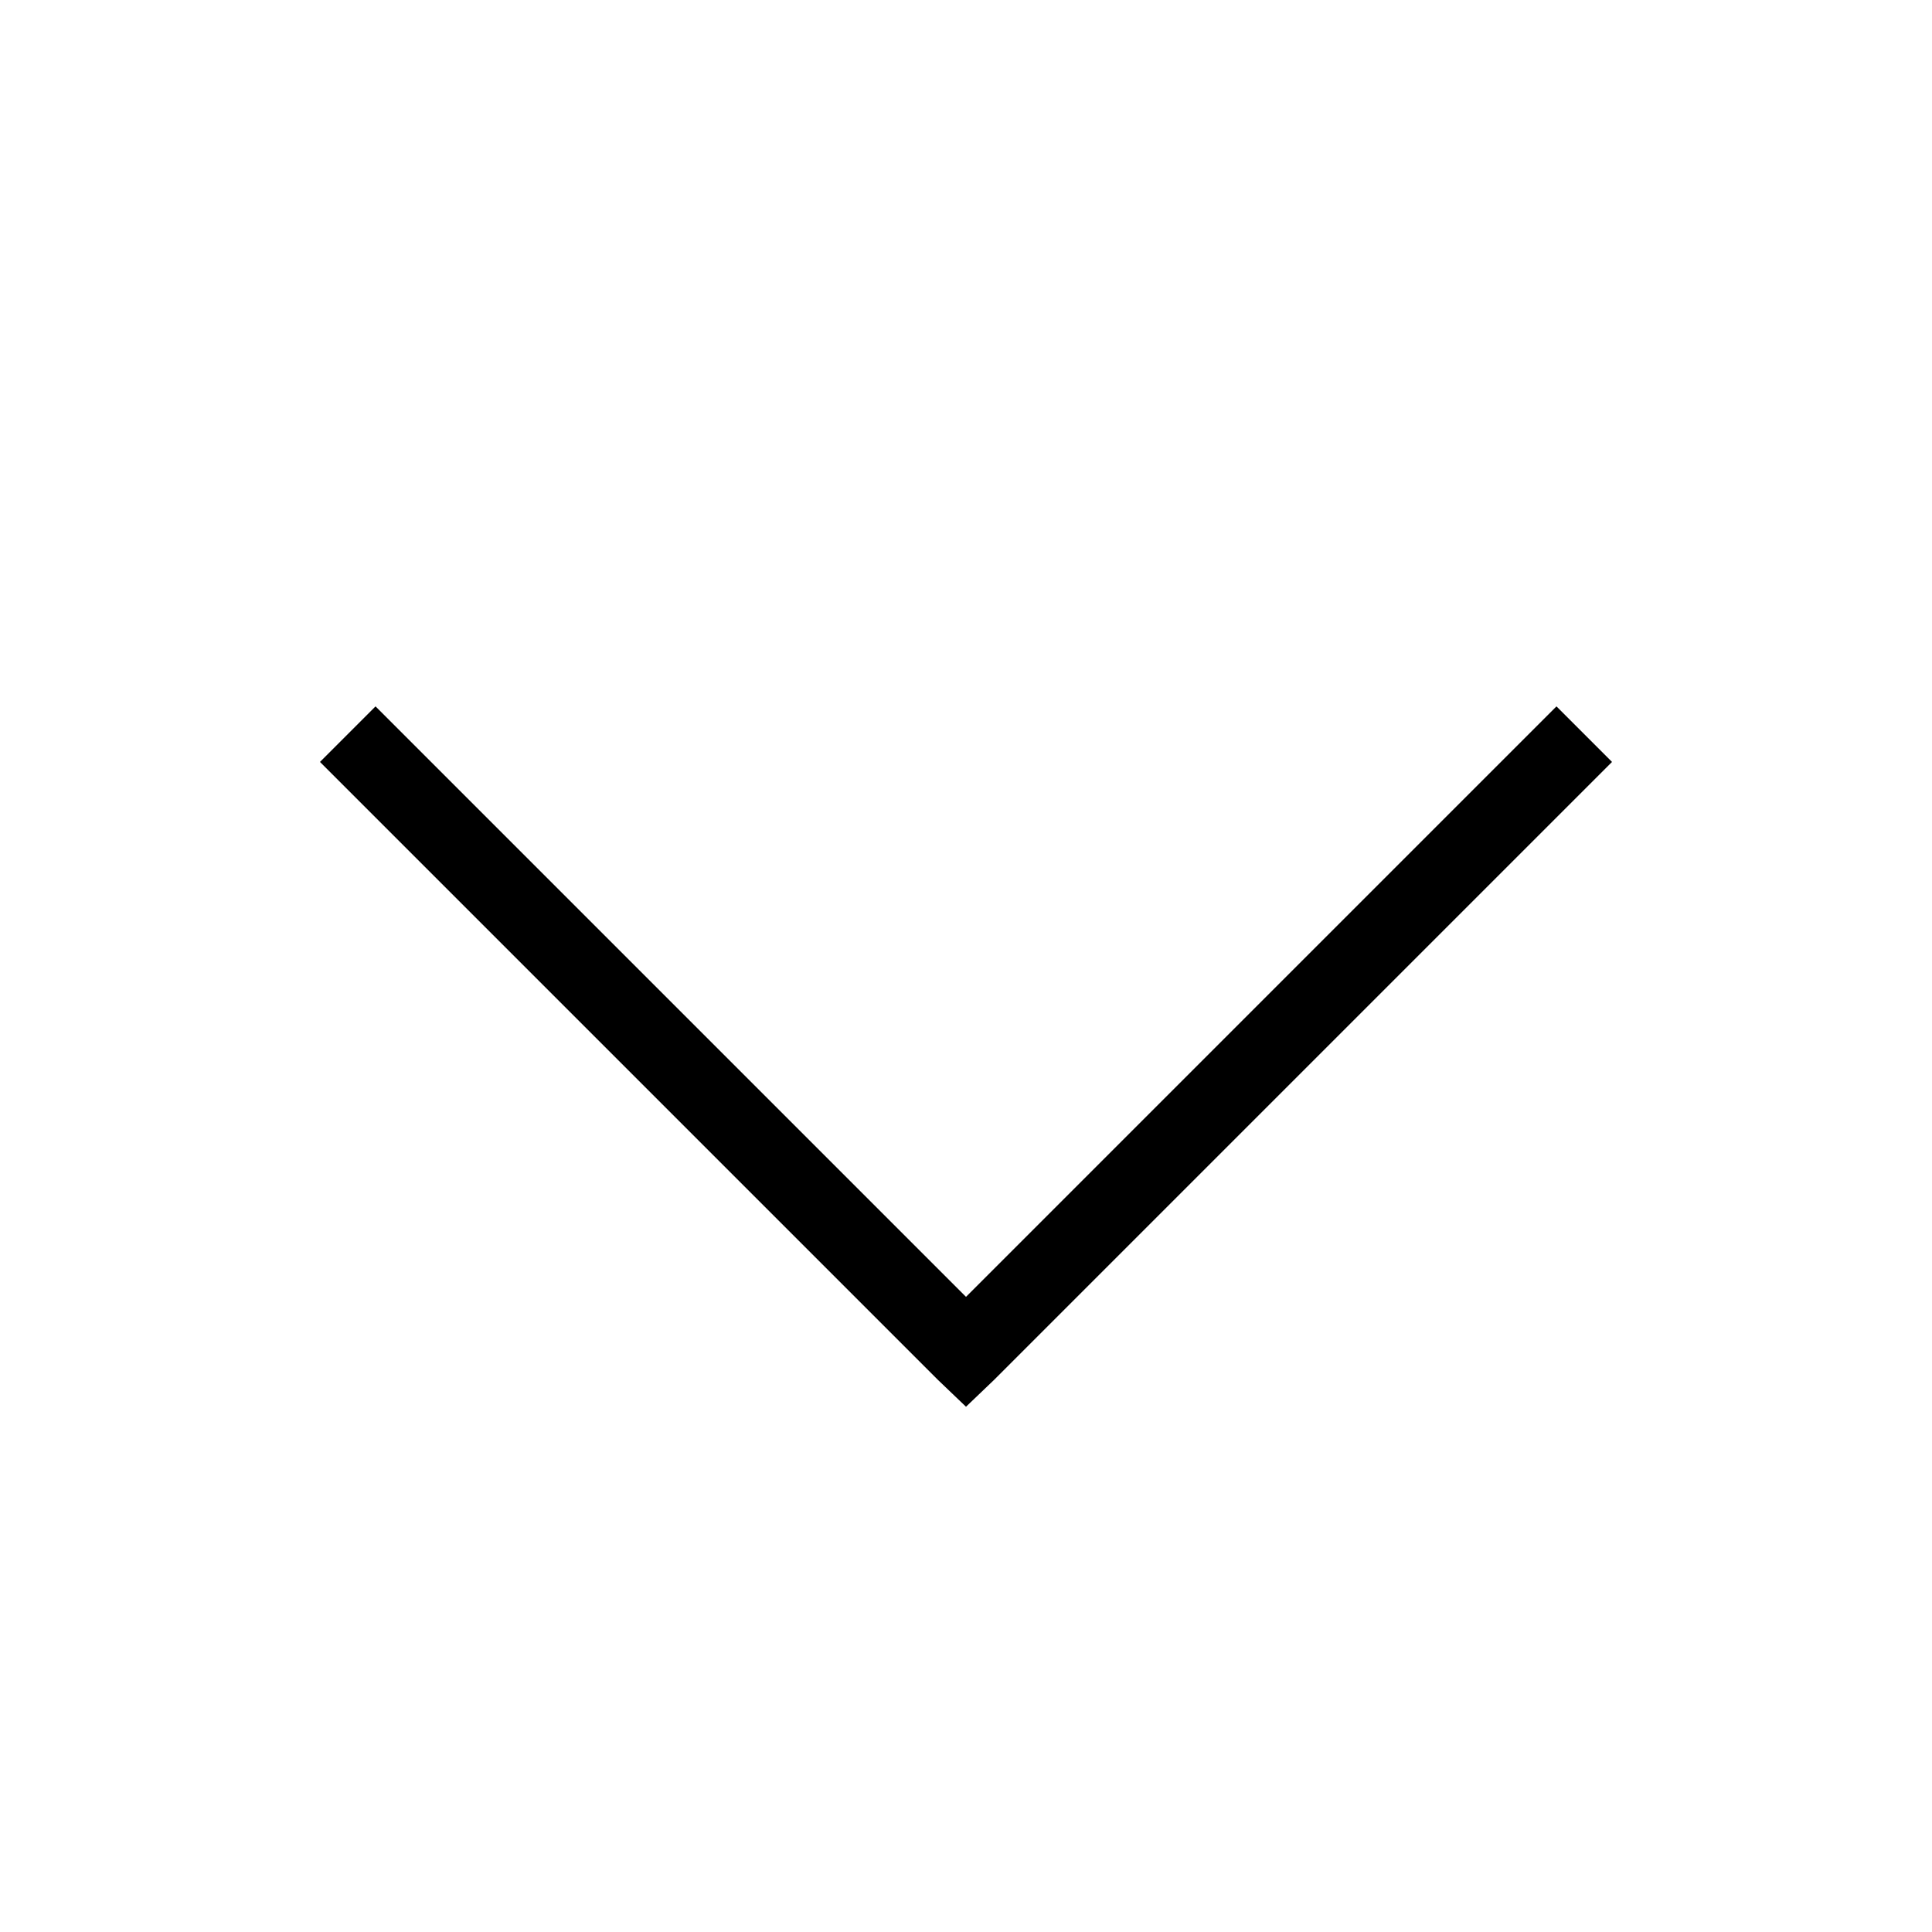 <svg width="16" height="16" viewBox="0 0 16 16" fill="none" xmlns="http://www.w3.org/2000/svg">
<g id="Icons">
<path id="Vector" d="M2.65 6.31L7.77 11.43L8 11.65L8.23 11.43L13.35 6.31L12.89 5.85L8 10.74L3.11 5.85L2.65 6.31Z" fill="black"/>
</g>
</svg>
